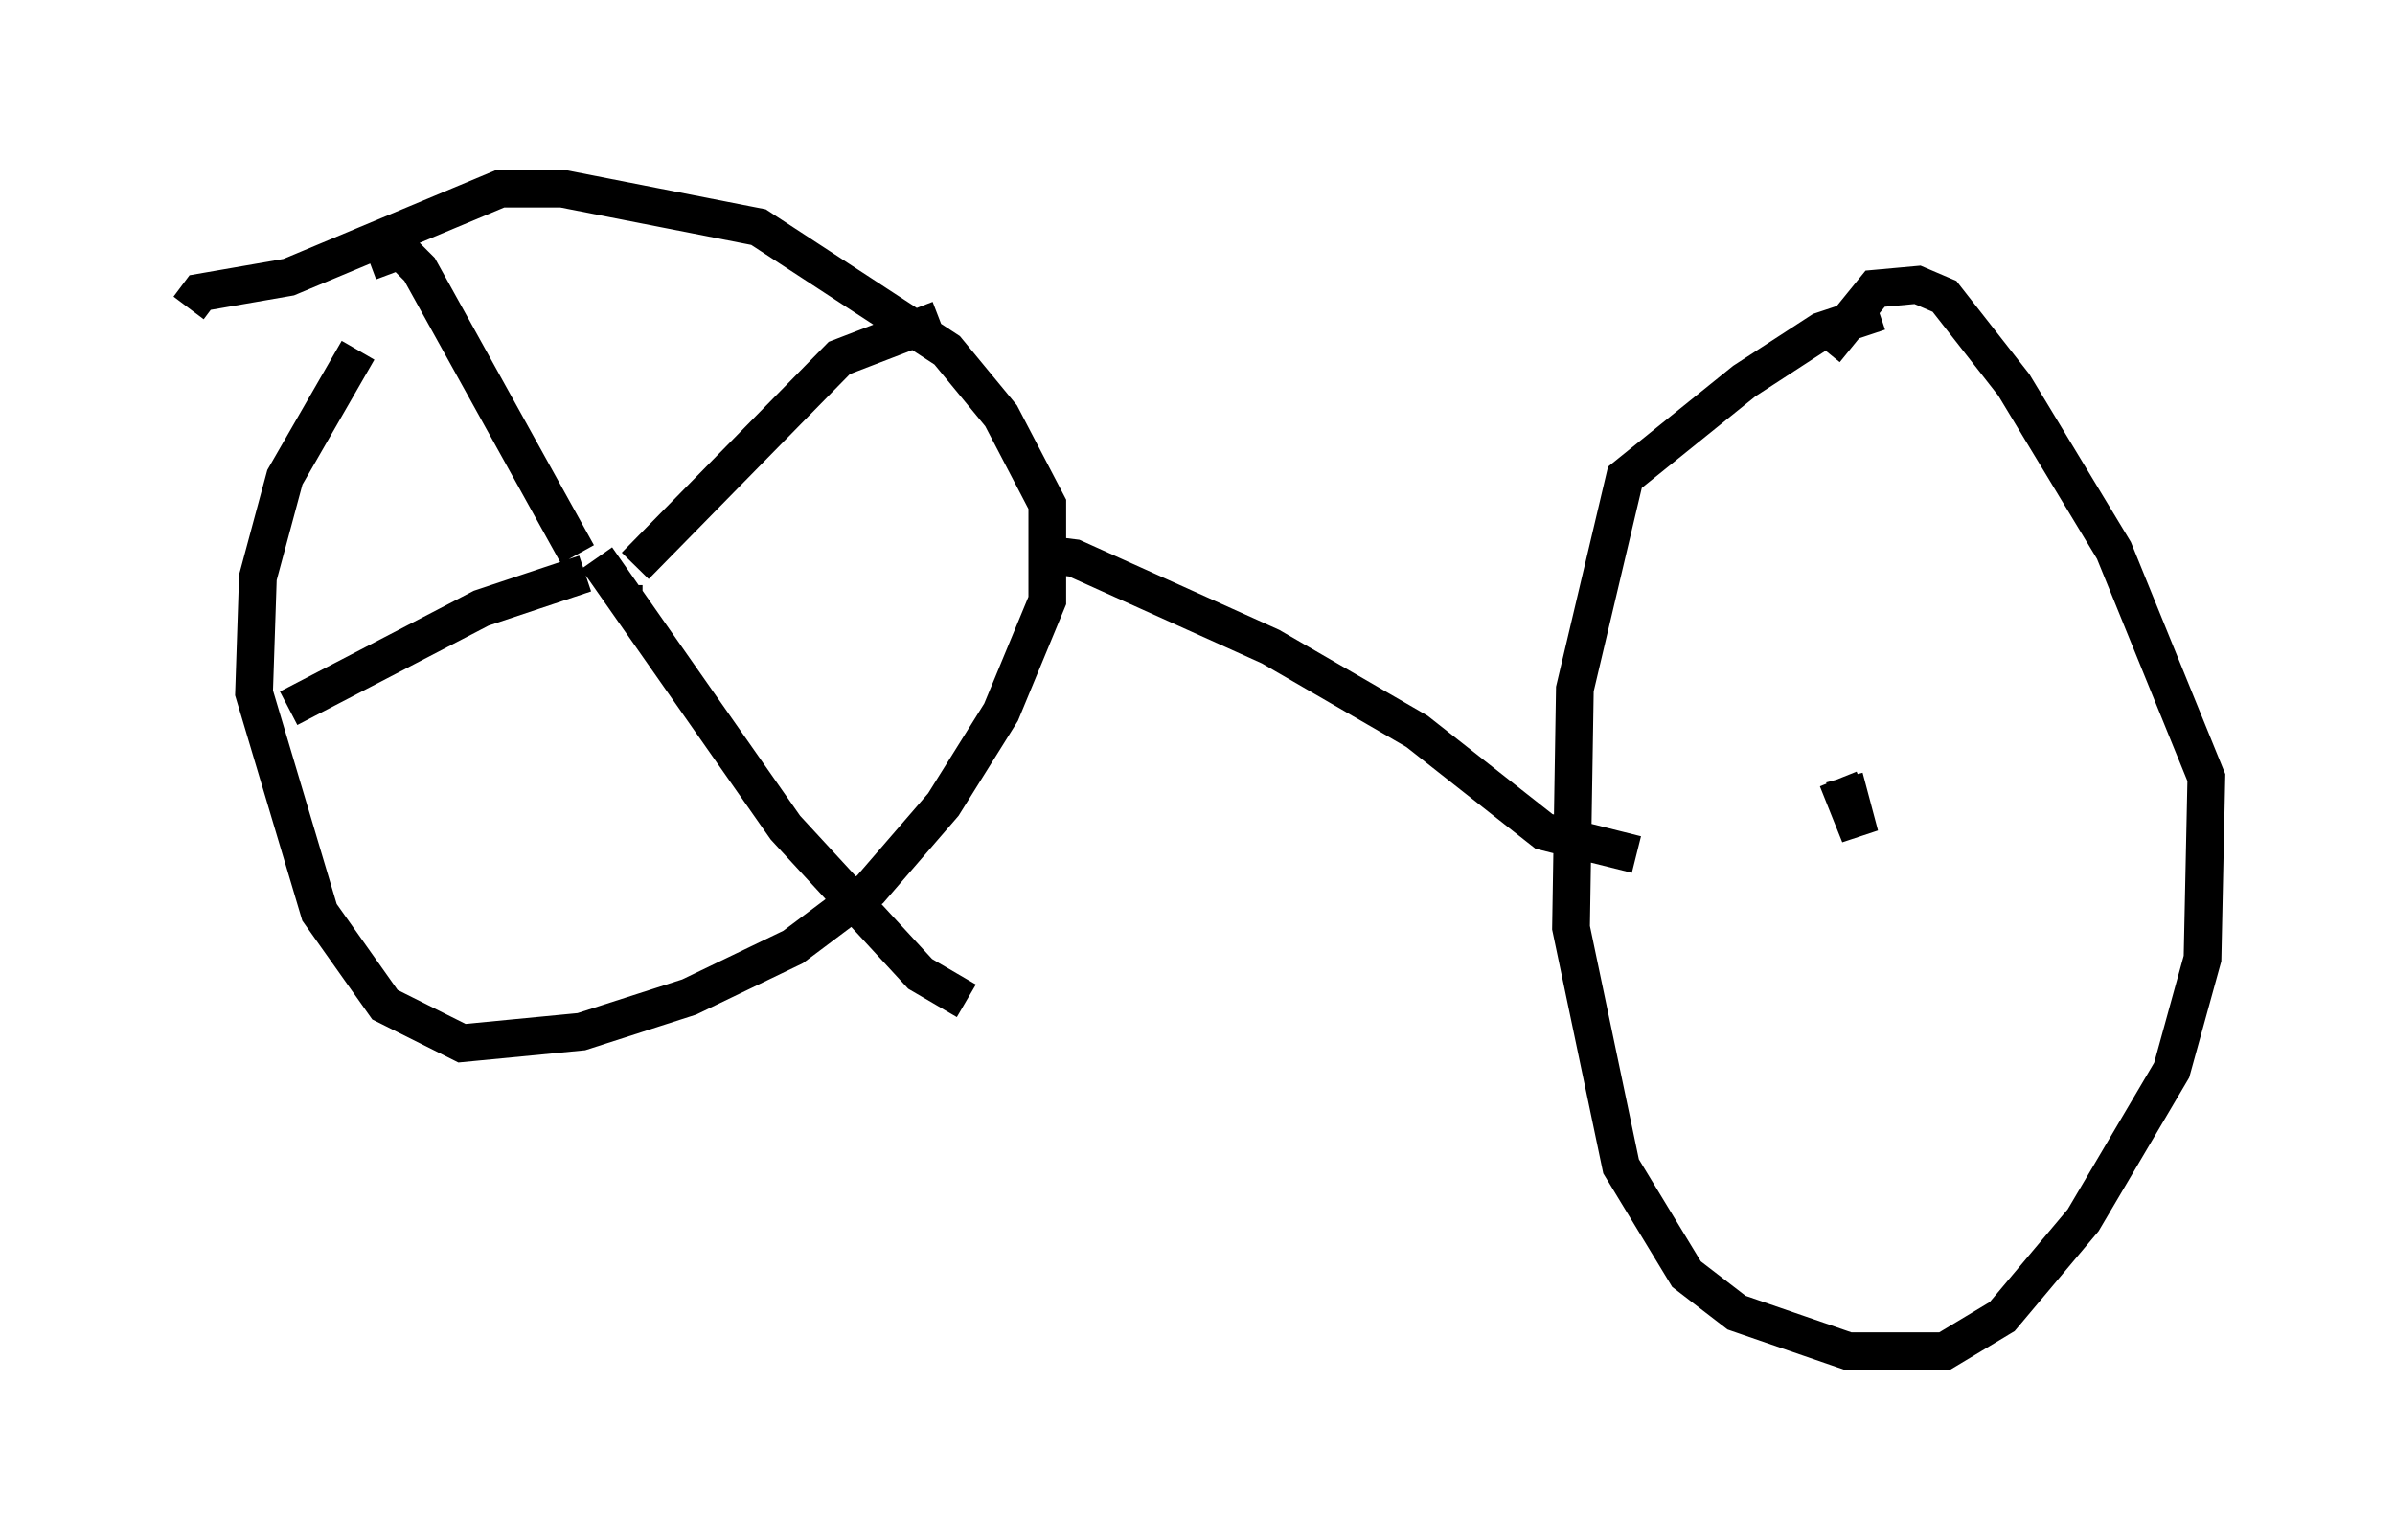<?xml version="1.0" encoding="utf-8" ?>
<svg baseProfile="full" height="40.83" version="1.1" width="63.492" xmlns="http://www.w3.org/2000/svg" xmlns:ev="http://www.w3.org/2001/xml-events" xmlns:xlink="http://www.w3.org/1999/xlink"><defs /><rect fill="white" height="40.83" width="63.492" x="0" y="0" /><path d="M10.513, 8.267 m-1.021, 1.021 l-1.94, 3.369 -0.715, 2.654 l-0.102, 3.063 1.735, 5.819 l1.735, 2.45 2.042, 1.021 l3.165, -0.306 2.858, -0.919 l2.756, -1.327 2.042, -1.531 l1.94, -2.246 1.531, -2.45 l1.225, -2.96 0.0, -2.552 l-1.225, -2.348 -1.429, -1.735 l-5.002, -3.267 -5.206, -1.021 l-1.633, 0.0 -5.615, 2.348 l-2.348, 0.408 -0.306, 0.408 m44.815, 0.102 l-1.531, 0.51 -2.042, 1.327 l-3.165, 2.552 -1.327, 5.615 l-0.102, 6.329 1.327, 6.329 l1.735, 2.858 1.327, 1.021 l2.96, 1.021 2.552, 0.0 l1.531, -0.919 2.144, -2.552 l2.348, -3.981 0.817, -2.96 l0.102, -4.798 -2.45, -6.023 l-2.654, -4.39 -1.838, -2.348 l-0.715, -0.306 -1.123, 0.102 l-1.327, 1.633 m-20.723, 5.41 l0.817, 0.102 5.206, 2.348 l3.879, 2.246 3.369, 2.654 l2.45, 0.613 m6.023, -1.735 l-0.51, 0.204 0.408, 1.021 l-0.408, -1.531 m-32.361, -5.104 l0.0, 0.0 m0.0, 0.0 l0.0, 0.306 m0.306, -0.817 l5.41, -5.513 2.654, -1.021 m-9.086, 6.329 l5.002, 7.146 3.573, 3.879 l1.225, 0.715 m-10.106, -11.331 l-2.756, 0.919 -5.104, 2.654 m7.656, -4.083 l-4.185, -7.554 -0.51, -0.51 l-0.817, 0.306 " fill="none" stroke="black" stroke-width="1" /></svg>